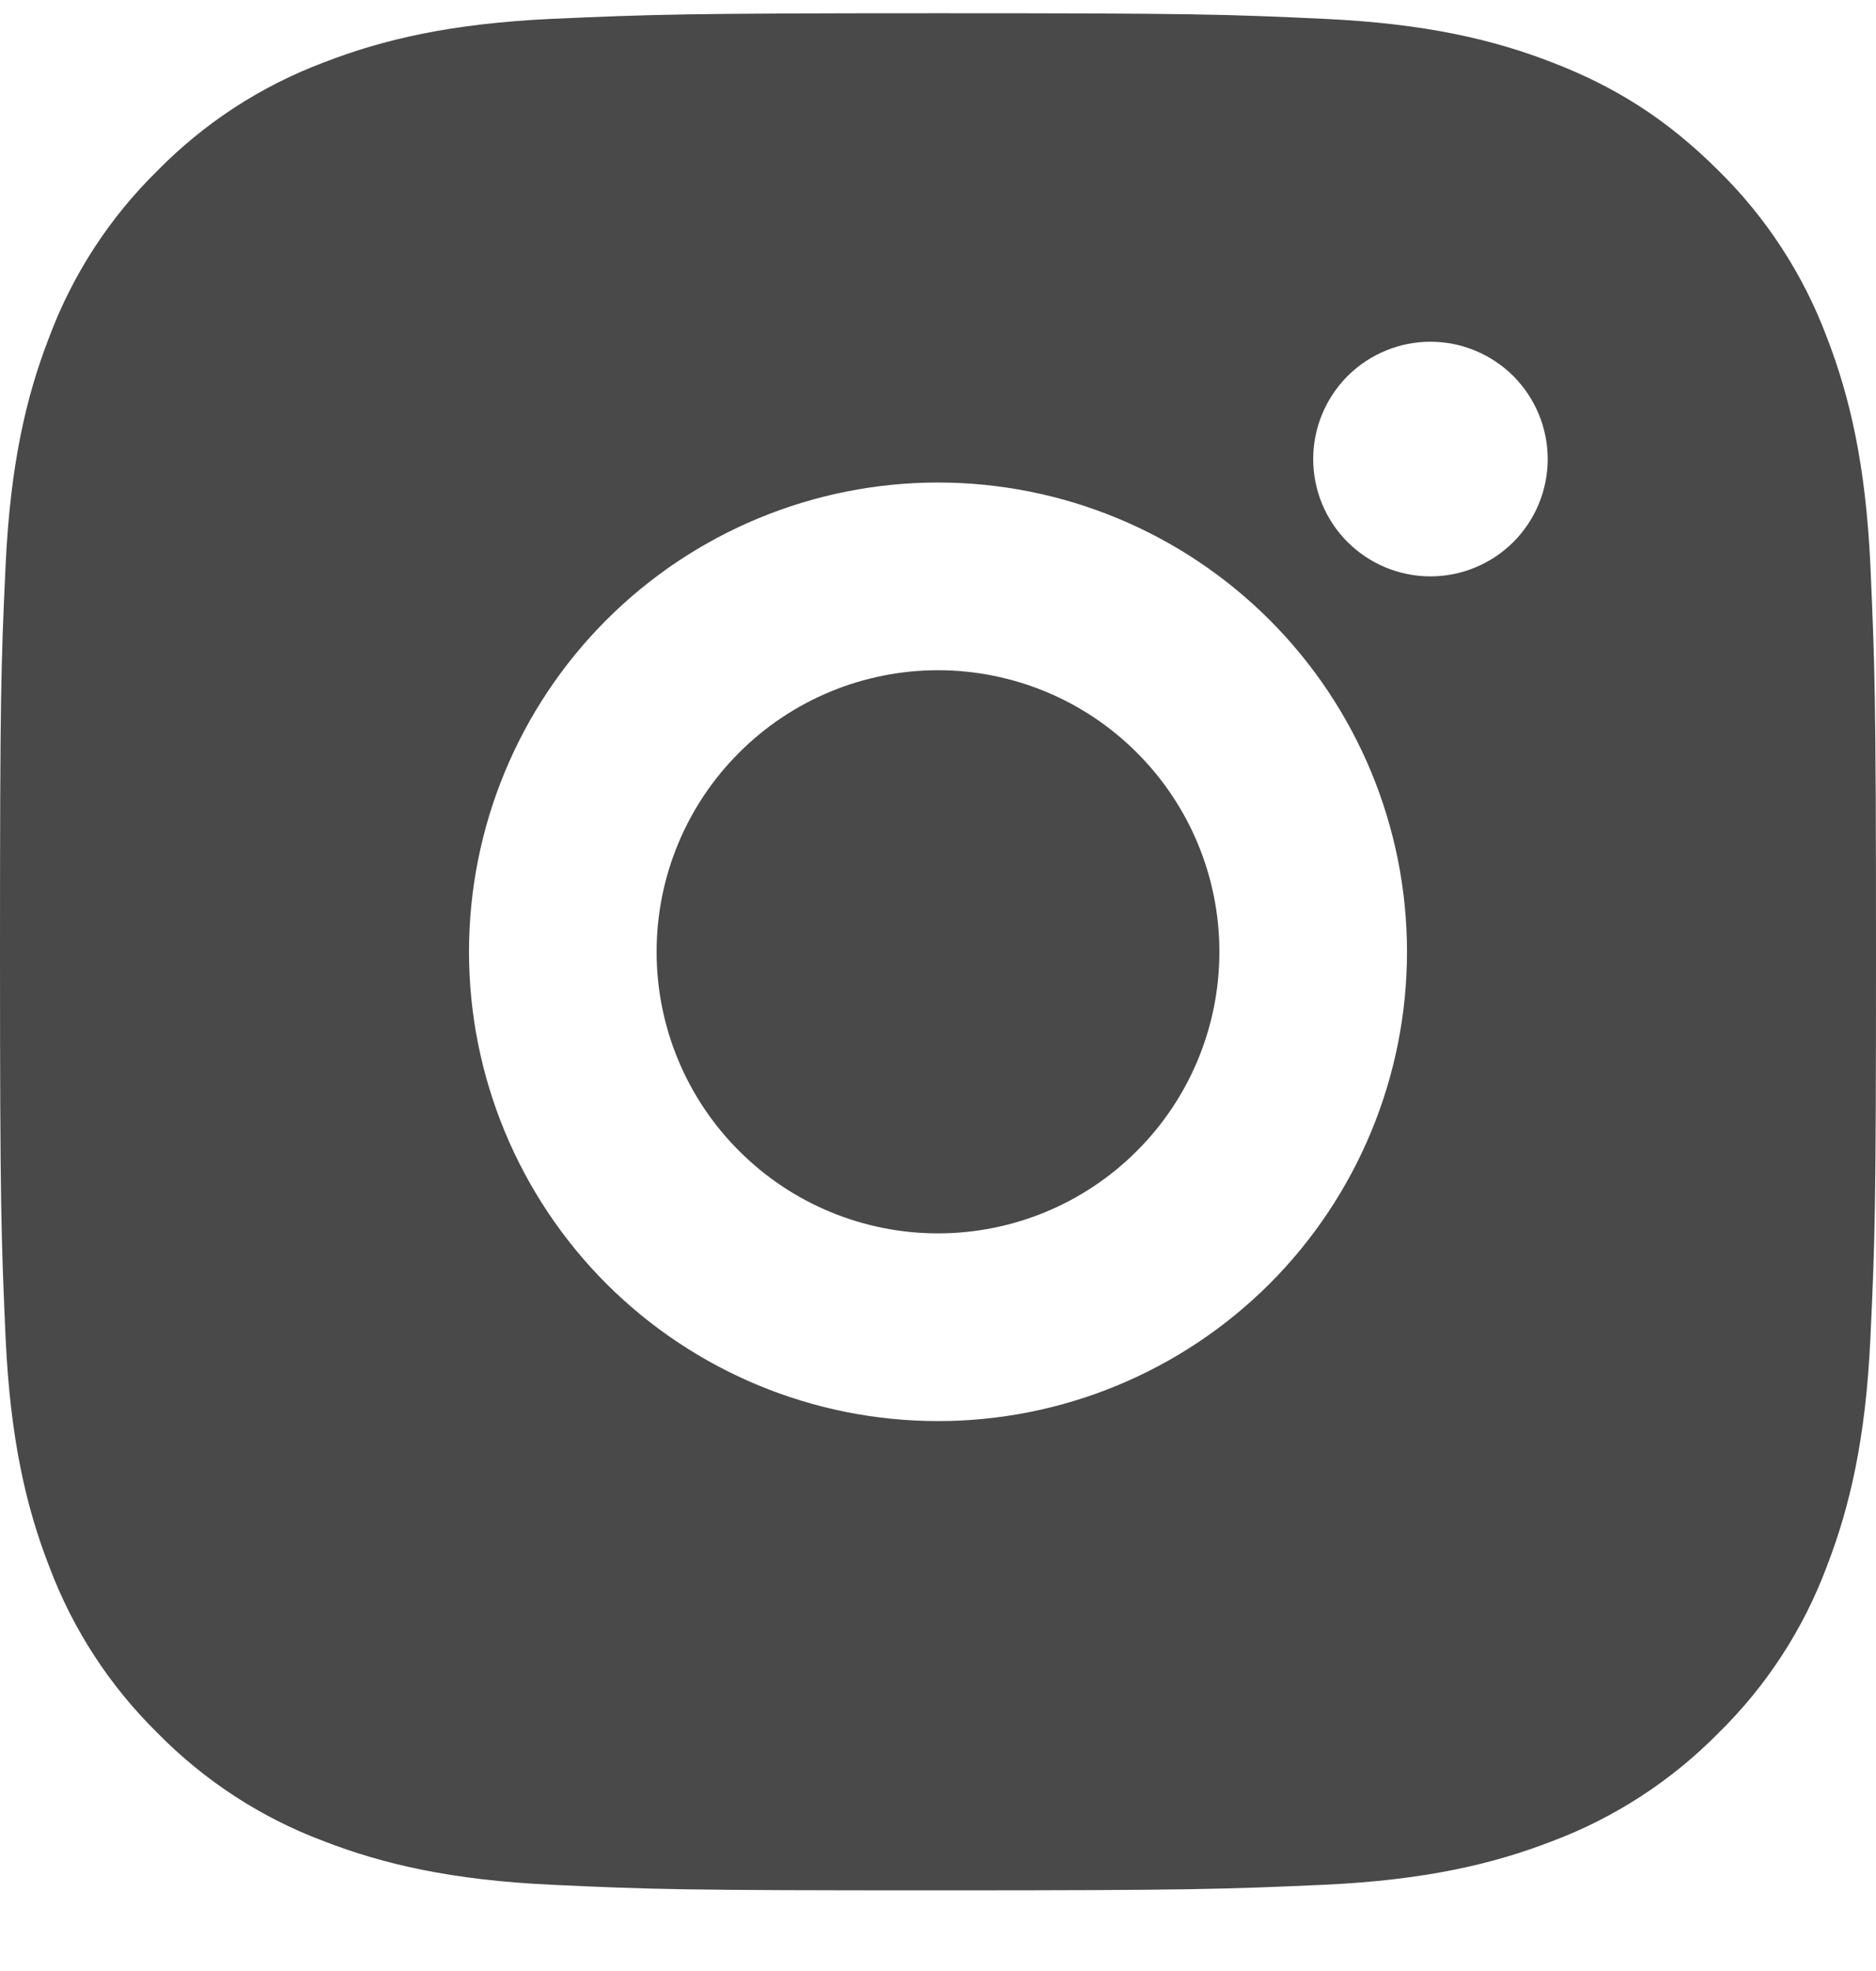 <svg width="20" height="21" viewBox="0 0 20 21" fill="none" xmlns="http://www.w3.org/2000/svg">
<path d="M10 0.141C12.717 0.141 13.056 0.151 14.122 0.201C15.187 0.251 15.912 0.418 16.55 0.666C17.21 0.92 17.766 1.264 18.322 1.819C18.831 2.319 19.224 2.924 19.475 3.591C19.722 4.228 19.89 4.954 19.94 6.019C19.987 7.085 20 7.424 20 10.141C20 12.858 19.99 13.197 19.94 14.263C19.89 15.328 19.722 16.053 19.475 16.691C19.225 17.359 18.831 17.964 18.322 18.463C17.822 18.971 17.217 19.365 16.55 19.616C15.913 19.863 15.187 20.031 14.122 20.081C13.056 20.128 12.717 20.141 10 20.141C7.283 20.141 6.944 20.131 5.878 20.081C4.813 20.031 4.088 19.863 3.45 19.616C2.782 19.366 2.178 18.972 1.678 18.463C1.169 17.963 0.776 17.359 0.525 16.691C0.277 16.054 0.11 15.328 0.06 14.263C0.013 13.197 0 12.858 0 10.141C0 7.424 0.01 7.085 0.06 6.019C0.11 4.953 0.277 4.229 0.525 3.591C0.775 2.923 1.169 2.318 1.678 1.819C2.178 1.31 2.782 0.917 3.45 0.666C4.088 0.418 4.812 0.251 5.878 0.201C6.944 0.154 7.283 0.141 10 0.141ZM10 5.141C8.674 5.141 7.402 5.668 6.464 6.606C5.527 7.543 5 8.815 5 10.141C5 11.467 5.527 12.739 6.464 13.677C7.402 14.614 8.674 15.141 10 15.141C11.326 15.141 12.598 14.614 13.536 13.677C14.473 12.739 15 11.467 15 10.141C15 8.815 14.473 7.543 13.536 6.606C12.598 5.668 11.326 5.141 10 5.141ZM16.5 4.891C16.5 4.56 16.368 4.242 16.134 4.007C15.899 3.773 15.582 3.641 15.25 3.641C14.918 3.641 14.601 3.773 14.366 4.007C14.132 4.242 14 4.56 14 4.891C14 5.223 14.132 5.541 14.366 5.775C14.601 6.009 14.918 6.141 15.25 6.141C15.582 6.141 15.899 6.009 16.134 5.775C16.368 5.541 16.5 5.223 16.5 4.891ZM10 7.141C10.796 7.141 11.559 7.457 12.121 8.02C12.684 8.582 13 9.345 13 10.141C13 10.937 12.684 11.7 12.121 12.262C11.559 12.825 10.796 13.141 10 13.141C9.204 13.141 8.441 12.825 7.879 12.262C7.316 11.7 7 10.937 7 10.141C7 9.345 7.316 8.582 7.879 8.02C8.441 7.457 9.204 7.141 10 7.141Z" fill="#494949"/>
</svg>
